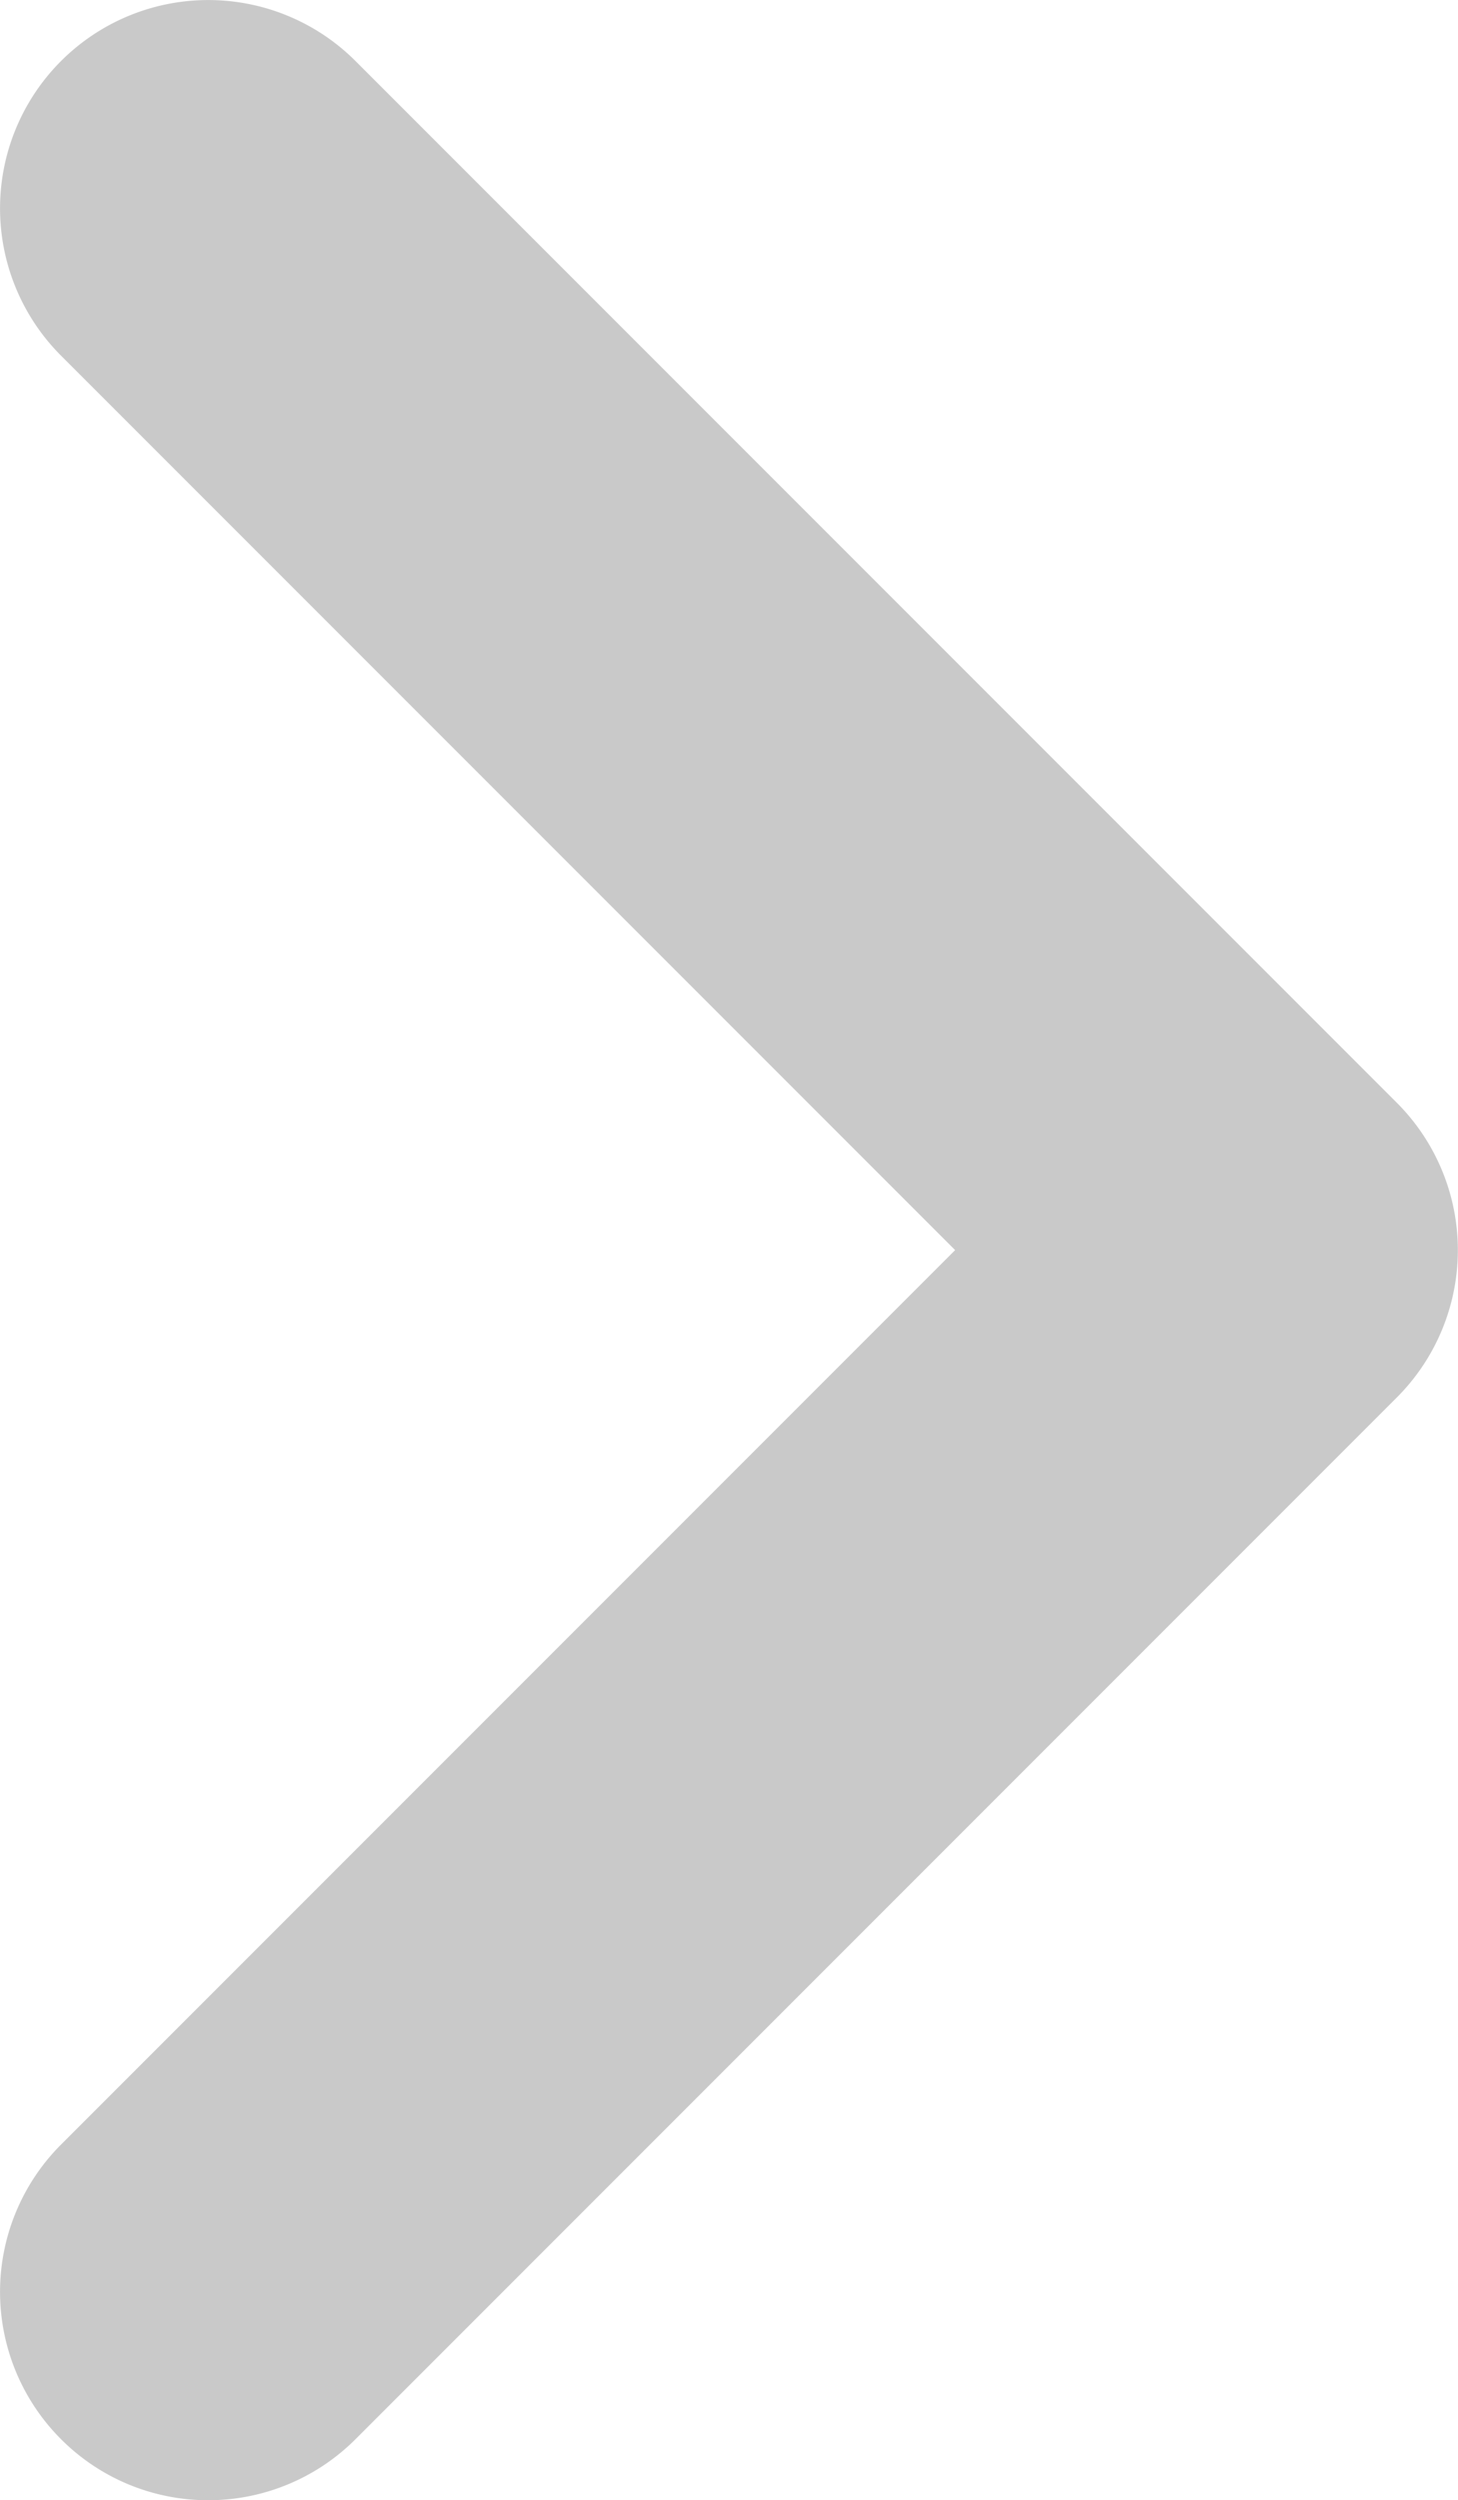 <svg xmlns="http://www.w3.org/2000/svg" width="14.001" height="24" viewBox="0 0 14.001 24">
  <path id="패스_5402" data-name="패스 5402" d="M319-3141a1.994,1.994,0,0,1-1.414-.586,2,2,0,0,1,0-2.828l8.586-8.586-8.586-8.586a2,2,0,0,1,0-2.828,2,2,0,0,1,2.828,0l10,10a2,2,0,0,1,0,2.828l-10,10A2,2,0,0,1,319-3141Z" transform="translate(-317 3165)" fill="#c9c9c9"/>
</svg>
